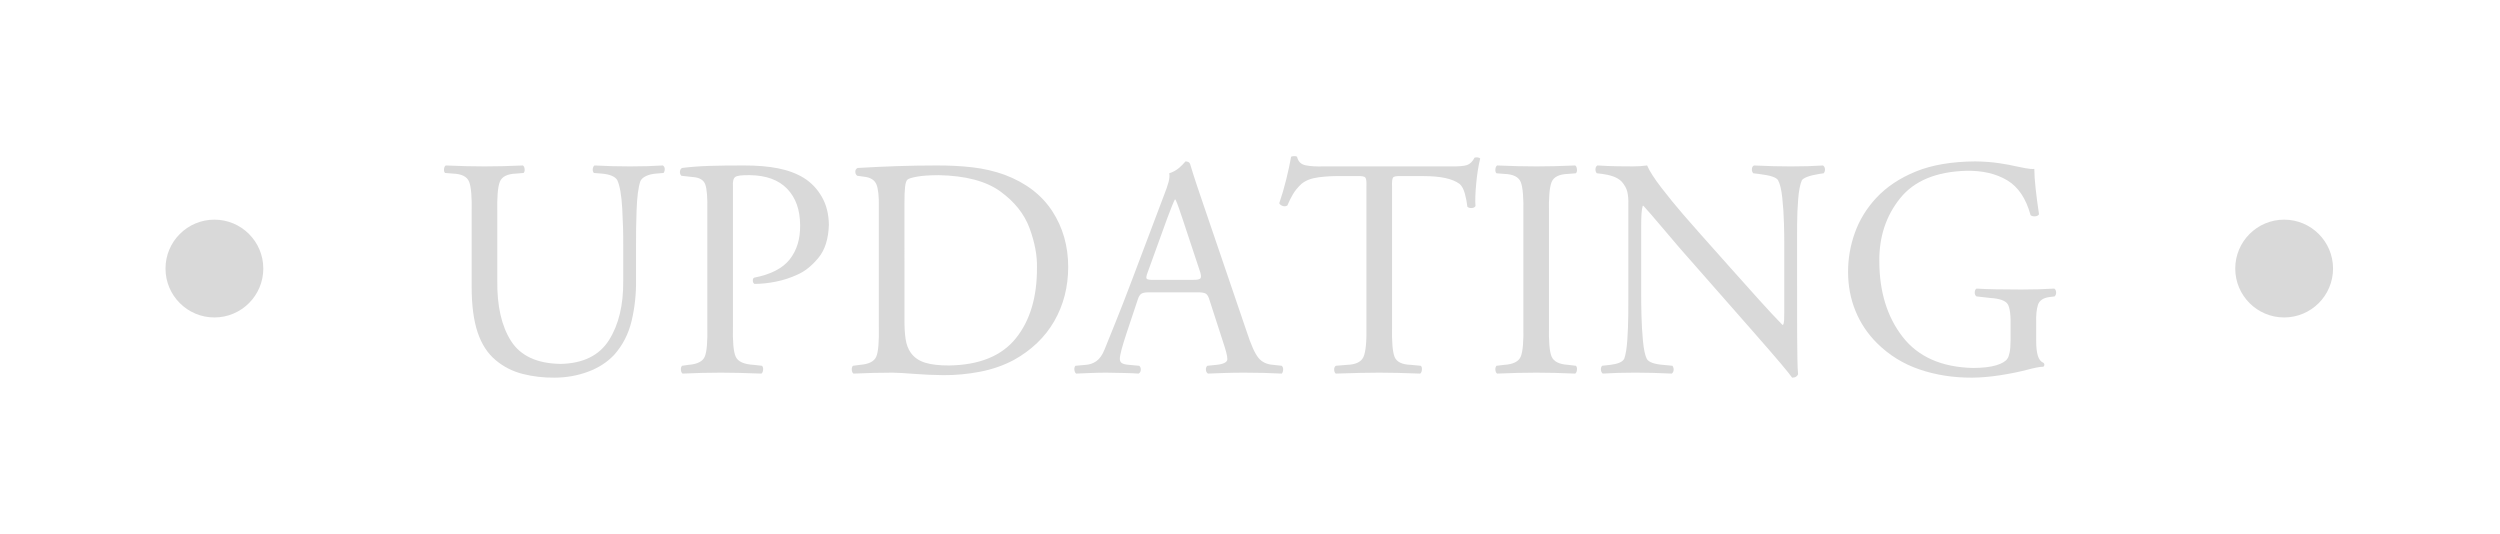 <?xml version="1.0" encoding="UTF-8" standalone="no"?>
<!-- Created with Inkscape (http://www.inkscape.org/) -->

<svg
   xmlns:dc="http://purl.org/dc/elements/1.1/"
   xmlns:cc="http://creativecommons.org/ns#"
   xmlns:rdf="http://www.w3.org/1999/02/22-rdf-syntax-ns#"
   xmlns:svg="http://www.w3.org/2000/svg"
   xmlns="http://www.w3.org/2000/svg"
   xmlns:sodipodi="http://sodipodi.sourceforge.net/DTD/sodipodi-0.dtd"
   xmlns:inkscape="http://www.inkscape.org/namespaces/inkscape"
   width="192"
   height="41"
   id="svg2"
   version="1.1"
   inkscape:version="0.48.4 r9939"
   sodipodi:docname="Loading_Text_rasterfont.svg">
  <defs
     id="defs4" />
  <sodipodi:namedview
     id="base"
     pagecolor="#000000"
     bordercolor="#666666"
     borderopacity="1.0"
     inkscape:pageopacity="1"
     inkscape:pageshadow="2"
     inkscape:zoom="7.890625"
     inkscape:cx="96"
     inkscape:cy="20.5"
     inkscape:document-units="px"
     inkscape:current-layer="textUpdating"
     showgrid="true"
     inkscape:window-width="1680"
     inkscape:window-height="998"
     inkscape:window-x="-8"
     inkscape:window-y="-8"
     inkscape:window-maximized="1"
     showborder="false"
     inkscape:snap-global="true"
     fit-margin-top="0"
     fit-margin-left="0"
     fit-margin-right="0"
     fit-margin-bottom="0">
    <inkscape:grid
       type="xygrid"
       id="grid3797"
       empspacing="5"
       visible="true"
       enabled="true"
       snapvisiblegridlinesonly="true"
       spacingx="10px"
       spacingy="10px"
       originy="0px"
       originx="0px" />
  </sodipodi:namedview>
  <g
     inkscape:groupmode="layer"
     id="circles"
     inkscape:label="Circles"
     transform="translate(314.848,-574.423)"
     style="display:inline">
    <path
       sodipodi:type="arc"
       style="fill:#d9d9d9;fill-opacity:1;fill-rule:evenodd;stroke:none"
       id="path2999"
       sodipodi:cx="-193.18074"
       sodipodi:cy="430.94165"
       sodipodi:rx="27.018284"
       sodipodi:ry="27.018284"
       d="m -166.162,430.942 c 0,14.922 -12.096,27.018 -27.018,27.018 -14.922,0 -27.018,-12.096 -27.018,-27.018 0,-14.922 12.096,-27.018 27.018,-27.018 14.922,0 27.018,12.096 27.018,27.018 z"
       transform="matrix(0.139,0,0,0.139,-271.53,535.147)" />
    <path
       sodipodi:type="arc"
       style="fill:#d9d9d9;fill-opacity:1;fill-rule:evenodd;stroke:none"
       id="path2999-0"
       sodipodi:cx="-193.18074"
       sodipodi:cy="430.94165"
       sodipodi:rx="27.018284"
       sodipodi:ry="27.018284"
       d="m -166.162,430.942 c 0,14.922 -12.096,27.018 -27.018,27.018 -14.922,0 -27.018,-12.096 -27.018,-27.018 0,-14.922 12.096,-27.018 27.018,-27.018 14.922,0 27.018,12.096 27.018,27.018 z"
       transform="matrix(0.139,0,0,0.139,-112.574,535.147)" />
  </g>
  <g
     inkscape:groupmode="layer"
     id="textLinking"
     inkscape:label="Linking Text"
     style="display:none"
     transform="translate(314.848,-574.423)">
    <g
       style="font-size:24px;font-style:normal;font-variant:normal;font-weight:normal;font-stretch:normal;text-align:start;line-height:125%;letter-spacing:0px;word-spacing:0px;writing-mode:lr-tb;text-anchor:start;fill:#d9d9d9;fill-opacity:1;stroke:none;display:inline;font-family:Adobe Garamond Pro;-inkscape-font-specification:Adobe Garamond Pro"
       id="LINKING">
      <path
         d="m -266.374,599.238 c 0.027,1.218 -0.039,2.015 -0.198,2.391 -0.159,0.376 -0.573,0.579 -1.242,0.609 l -0.72,0.072 c -0.07,0.084 -0.098,0.193 -0.084,0.327 0.014,0.135 0.058,0.226 0.132,0.273 0.655,-0.024 1.217,-0.042 1.686,-0.054 0.469,-0.012 0.947,-0.018 1.434,-0.018 l 2.208,0 c 1.254,0 2.406,0.006 3.456,0.018 1.05,0.012 1.89,0.03 2.52,0.054 0.118,-0.241 0.255,-0.607 0.411,-1.1 0.156,-0.493 0.292,-0.965 0.411,-1.415 0.118,-0.45 0.18,-0.732 0.187,-0.844 -0.016,-0.087 -0.098,-0.147 -0.246,-0.18 -0.148,-0.033 -0.266,-0.021 -0.354,0.036 -0.246,0.617 -0.51,1.129 -0.792,1.539 -0.282,0.409 -0.546,0.688 -0.792,0.837 -0.163,0.107 -0.444,0.186 -0.843,0.237 -0.4,0.051 -1.094,0.075 -2.085,0.075 -0.922,-0.006 -1.562,-0.066 -1.92,-0.177 -0.358,-0.112 -0.59,-0.236 -0.696,-0.375 -0.21,-0.213 -0.348,-0.513 -0.414,-0.9 -0.066,-0.387 -0.096,-0.951 -0.09,-1.692 l 0,-8.352 c -0.028,-1.221 0.04,-2.025 0.201,-2.412 0.161,-0.387 0.582,-0.591 1.263,-0.612 l 0.576,-0.048 c 0.07,-0.062 0.098,-0.165 0.084,-0.309 -0.014,-0.143 -0.058,-0.24 -0.132,-0.291 -0.589,0.024 -1.114,0.042 -1.575,0.054 -0.461,0.012 -0.919,0.018 -1.377,0.018 -0.466,10e-6 -0.938,-0.006 -1.416,-0.018 -0.478,-0.012 -1.046,-0.03 -1.704,-0.054 -0.074,0.051 -0.118,0.148 -0.132,0.291 -0.014,0.144 0.014,0.247 0.084,0.309 l 0.6,0.048 c 0.726,0.021 1.175,0.225 1.347,0.612 0.171,0.387 0.242,1.191 0.213,2.412 z"
         id="path3841"
         inkscape:connector-curvature="0" />
      <path
         d="m -253.109,599.19 c 0.028,1.229 -0.04,2.034 -0.201,2.415 -0.162,0.381 -0.582,0.592 -1.263,0.633 l -0.6,0.072 c -0.07,0.084 -0.098,0.193 -0.084,0.327 0.014,0.135 0.058,0.226 0.132,0.273 0.588,-0.024 1.116,-0.042 1.584,-0.054 0.468,-0.012 0.948,-0.018 1.44,-0.018 0.469,0 0.935,0.006 1.398,0.018 0.463,0.012 0.989,0.03 1.578,0.054 0.074,-0.051 0.118,-0.147 0.132,-0.291 0.014,-0.143 -0.014,-0.246 -0.084,-0.309 l -0.6,-0.072 c -0.68,-0.042 -1.101,-0.253 -1.263,-0.633 -0.162,-0.38 -0.229,-1.185 -0.201,-2.415 l 0,-8.544 c -0.028,-1.233 0.04,-2.048 0.201,-2.445 0.161,-0.396 0.582,-0.605 1.263,-0.627 l 0.6,-0.048 c 0.07,-0.062 0.098,-0.165 0.084,-0.309 -0.014,-0.143 -0.058,-0.24 -0.132,-0.291 -0.589,0.024 -1.115,0.042 -1.578,0.054 -0.463,0.012 -0.929,0.018 -1.398,0.018 -0.492,10e-6 -0.972,-0.006 -1.44,-0.018 -0.468,-0.012 -0.996,-0.03 -1.584,-0.054 -0.074,0.051 -0.118,0.148 -0.132,0.291 -0.014,0.144 0.014,0.247 0.084,0.309 l 0.6,0.048 c 0.68,0.021 1.101,0.231 1.263,0.627 0.162,0.397 0.228,1.211 0.201,2.445 z"
         id="path3843"
         inkscape:connector-curvature="0" />
      <path
         d="m -232.087,593.022 c -0.003,-0.393 -0.002,-0.919 0.003,-1.58 0.005,-0.661 0.032,-1.309 0.083,-1.943 0.05,-0.634 0.142,-1.108 0.275,-1.42 0.05,-0.098 0.19,-0.19 0.42,-0.279 0.23,-0.088 0.538,-0.163 0.924,-0.225 l 0.336,-0.048 c 0.073,-0.081 0.107,-0.183 0.102,-0.309 -0.005,-0.125 -0.055,-0.222 -0.15,-0.291 -0.395,0.024 -0.78,0.042 -1.155,0.054 -0.375,0.012 -0.814,0.018 -1.317,0.018 -0.448,10e-6 -0.896,-0.006 -1.344,-0.018 -0.448,-0.012 -0.944,-0.03 -1.488,-0.054 -0.097,0.048 -0.15,0.139 -0.159,0.273 -0.01,0.135 0.028,0.244 0.111,0.327 l 0.408,0.048 c 0.473,0.059 0.823,0.127 1.05,0.204 0.227,0.077 0.373,0.169 0.438,0.276 0.149,0.267 0.259,0.72 0.327,1.357 0.069,0.638 0.112,1.298 0.13,1.981 0.018,0.683 0.026,1.226 0.023,1.629 l 0,5.136 c 0.002,0.255 -0.002,0.471 -0.012,0.648 -0.01,0.177 -0.038,0.297 -0.084,0.36 l -0.048,0 c -0.555,-0.569 -1.149,-1.206 -1.782,-1.911 -0.633,-0.704 -1.359,-1.515 -2.178,-2.433 l -2.328,-2.616 c -0.291,-0.322 -0.728,-0.819 -1.309,-1.492 -0.582,-0.672 -1.146,-1.363 -1.693,-2.073 -0.547,-0.71 -0.914,-1.281 -1.101,-1.716 -0.159,0.024 -0.334,0.042 -0.525,0.054 -0.192,0.012 -0.385,0.018 -0.579,0.018 -0.239,0.002 -0.619,-10e-4 -1.14,-0.009 -0.521,-0.007 -1.045,-0.029 -1.572,-0.063 -0.095,0.058 -0.145,0.152 -0.15,0.282 -0.005,0.13 0.029,0.236 0.102,0.318 l 0.408,0.048 c 0.293,0.035 0.571,0.098 0.834,0.189 0.263,0.091 0.481,0.221 0.654,0.387 0.242,0.272 0.393,0.544 0.453,0.819 0.059,0.275 0.085,0.578 0.075,0.909 l 0,6.936 c 0.002,0.408 3e-4,0.942 -0.006,1.602 -0.007,0.66 -0.032,1.304 -0.076,1.932 -0.044,0.628 -0.121,1.098 -0.23,1.41 -0.062,0.131 -0.184,0.235 -0.366,0.312 -0.182,0.077 -0.412,0.133 -0.69,0.168 l -0.648,0.072 c -0.071,0.081 -0.102,0.183 -0.093,0.309 0.01,0.126 0.057,0.223 0.141,0.291 0.408,-0.024 0.803,-0.042 1.185,-0.054 0.381,-0.012 0.818,-0.018 1.311,-0.018 0.438,0 0.882,0.006 1.332,0.018 0.45,0.012 0.942,0.03 1.476,0.054 0.085,-0.066 0.131,-0.157 0.141,-0.273 0.009,-0.117 -0.021,-0.226 -0.093,-0.327 l -0.744,-0.072 c -0.304,-0.024 -0.566,-0.072 -0.783,-0.147 -0.217,-0.074 -0.364,-0.177 -0.441,-0.309 -0.134,-0.267 -0.232,-0.72 -0.293,-1.357 -0.062,-0.638 -0.101,-1.298 -0.117,-1.981 -0.016,-0.683 -0.024,-1.226 -0.021,-1.629 l 0,-5.232 c -0.001,-0.362 0.007,-0.676 0.024,-0.942 0.017,-0.266 0.049,-0.472 0.096,-0.618 l 0.048,0 c 0.296,0.32 0.742,0.833 1.338,1.539 0.596,0.707 1.078,1.274 1.446,1.701 l 5.568,6.336 c 1.023,1.165 1.76,2.015 2.211,2.55 0.45,0.535 0.737,0.893 0.861,1.074 0.131,-0.002 0.234,-0.028 0.309,-0.078 0.074,-0.05 0.123,-0.112 0.147,-0.186 -0.024,-0.235 -0.041,-0.637 -0.051,-1.206 -0.01,-0.569 -0.017,-1.144 -0.019,-1.724 -0.002,-0.58 -0.003,-1.003 -0.003,-1.27 z"
         id="path3845"
         inkscape:connector-curvature="0" />
      <path
         d="m -226.202,599.238 c 0.025,1.215 -0.036,2.006 -0.183,2.373 -0.146,0.366 -0.525,0.576 -1.137,0.627 l -0.48,0.072 c -0.07,0.094 -0.098,0.206 -0.084,0.336 0.014,0.13 0.058,0.218 0.132,0.264 0.485,-0.024 0.949,-0.042 1.392,-0.054 0.443,-0.012 0.907,-0.018 1.392,-0.018 0.458,0 0.916,0.006 1.374,0.018 0.458,0.012 0.976,0.03 1.554,0.054 0.074,-0.051 0.118,-0.147 0.132,-0.291 0.014,-0.143 -0.014,-0.246 -0.084,-0.309 l -0.648,-0.072 c -0.646,-0.03 -1.046,-0.234 -1.2,-0.609 -0.154,-0.375 -0.218,-1.172 -0.192,-2.391 l 0,-3.096 c -0.005,-0.415 0.018,-0.712 0.069,-0.891 0.051,-0.178 0.164,-0.265 0.339,-0.261 0.263,-0.012 0.552,0.132 0.867,0.432 0.314,0.3 0.801,0.828 1.461,1.584 l 1.92,2.16 c 0.453,0.509 0.842,0.942 1.167,1.299 0.324,0.356 0.599,0.675 0.825,0.957 0.087,0.108 0.164,0.209 0.231,0.303 0.067,0.093 0.101,0.176 0.105,0.249 -0.003,0.059 -0.057,0.108 -0.162,0.147 -0.105,0.038 -0.243,0.07 -0.414,0.093 l -0.552,0.096 c -0.07,0.085 -0.092,0.197 -0.069,0.336 0.024,0.139 0.079,0.227 0.165,0.264 0.543,-0.024 1.046,-0.042 1.509,-0.054 0.462,-0.012 0.935,-0.018 1.419,-0.018 0.566,0 1.077,0.006 1.533,0.018 0.455,0.012 0.84,0.03 1.155,0.054 0.086,-0.049 0.136,-0.143 0.15,-0.282 0.014,-0.139 -0.02,-0.245 -0.102,-0.318 l -0.648,-0.072 c -0.401,-0.047 -0.751,-0.151 -1.05,-0.312 -0.299,-0.161 -0.589,-0.385 -0.87,-0.672 -0.926,-0.978 -1.875,-2.021 -2.847,-3.129 -0.971,-1.107 -2.022,-2.312 -3.153,-3.615 -0.155,-0.188 -0.271,-0.339 -0.345,-0.453 -0.074,-0.113 -0.112,-0.21 -0.111,-0.291 0.002,-0.094 0.052,-0.2 0.15,-0.318 0.098,-0.118 0.232,-0.26 0.402,-0.426 l 2.16,-2.04 c 0.686,-0.648 1.33,-1.223 1.932,-1.725 0.602,-0.501 1.078,-0.854 1.428,-1.059 0.348,-0.193 0.726,-0.347 1.134,-0.462 0.408,-0.115 0.774,-0.185 1.098,-0.21 0.071,-0.081 0.102,-0.183 0.093,-0.309 -0.01,-0.125 -0.057,-0.222 -0.141,-0.291 -0.361,0.024 -0.742,0.042 -1.143,0.054 -0.401,0.012 -0.811,0.018 -1.233,0.018 -0.425,10e-6 -0.865,-0.006 -1.32,-0.018 -0.455,-0.012 -0.895,-0.03 -1.32,-0.054 -0.097,0.067 -0.15,0.161 -0.159,0.282 -0.01,0.121 0.028,0.227 0.111,0.318 l 0.648,0.144 c 0.153,0.035 0.26,0.072 0.321,0.111 0.06,0.038 0.089,0.082 0.087,0.129 0.004,0.092 -0.052,0.22 -0.168,0.384 -0.155,0.203 -0.44,0.523 -0.855,0.96 -0.416,0.437 -0.754,0.781 -1.017,1.032 l -2.592,2.568 c -0.145,0.135 -0.341,0.321 -0.585,0.558 -0.244,0.237 -0.458,0.435 -0.639,0.594 -0.088,0.064 -0.194,0.123 -0.318,0.177 -0.124,0.054 -0.242,0.084 -0.354,0.087 -0.129,-0.009 -0.213,-0.104 -0.255,-0.285 -0.042,-0.18 -0.06,-0.389 -0.057,-0.627 l 0,-2.76 c -0.027,-1.219 0.039,-2.02 0.198,-2.403 0.159,-0.382 0.573,-0.589 1.242,-0.621 l 0.456,-0.048 c 0.07,-0.062 0.098,-0.165 0.084,-0.309 -0.014,-0.143 -0.058,-0.24 -0.132,-0.291 -0.509,0.024 -0.985,0.042 -1.428,0.054 -0.443,0.012 -0.895,0.018 -1.356,0.018 -0.525,10e-6 -1.017,-0.006 -1.476,-0.018 -0.459,-0.012 -0.975,-0.03 -1.548,-0.054 -0.074,0.051 -0.118,0.148 -0.132,0.291 -0.014,0.144 0.014,0.247 0.084,0.309 l 0.6,0.048 c 0.669,0.021 1.083,0.225 1.242,0.612 0.159,0.387 0.225,1.191 0.198,2.412 z"
         id="path3847"
         inkscape:connector-curvature="0" />
      <path
         d="m -209.984,599.19 c 0.028,1.229 -0.04,2.034 -0.201,2.415 -0.162,0.381 -0.582,0.592 -1.263,0.633 l -0.6,0.072 c -0.07,0.084 -0.098,0.193 -0.084,0.327 0.014,0.135 0.058,0.226 0.132,0.273 0.588,-0.024 1.116,-0.042 1.584,-0.054 0.468,-0.012 0.948,-0.018 1.44,-0.018 0.469,0 0.935,0.006 1.398,0.018 0.463,0.012 0.989,0.03 1.578,0.054 0.074,-0.051 0.118,-0.147 0.132,-0.291 0.014,-0.143 -0.014,-0.246 -0.084,-0.309 l -0.6,-0.072 c -0.68,-0.042 -1.101,-0.253 -1.263,-0.633 -0.162,-0.38 -0.229,-1.185 -0.201,-2.415 l 0,-8.544 c -0.028,-1.233 0.04,-2.048 0.201,-2.445 0.161,-0.396 0.582,-0.605 1.263,-0.627 l 0.6,-0.048 c 0.07,-0.062 0.098,-0.165 0.084,-0.309 -0.014,-0.143 -0.058,-0.24 -0.132,-0.291 -0.589,0.024 -1.115,0.042 -1.578,0.054 -0.463,0.012 -0.929,0.018 -1.398,0.018 -0.492,10e-6 -0.972,-0.006 -1.44,-0.018 -0.468,-0.012 -0.996,-0.03 -1.584,-0.054 -0.074,0.051 -0.118,0.148 -0.132,0.291 -0.014,0.144 0.014,0.247 0.084,0.309 l 0.6,0.048 c 0.68,0.021 1.101,0.231 1.263,0.627 0.162,0.397 0.228,1.211 0.201,2.445 z"
         id="path3849"
         inkscape:connector-curvature="0" />
      <path
         d="m -188.962,593.022 c -0.003,-0.393 -0.002,-0.919 0.003,-1.58 0.005,-0.661 0.032,-1.309 0.083,-1.943 0.05,-0.634 0.142,-1.108 0.275,-1.42 0.05,-0.098 0.19,-0.19 0.42,-0.279 0.23,-0.088 0.538,-0.163 0.924,-0.225 l 0.336,-0.048 c 0.073,-0.081 0.107,-0.183 0.102,-0.309 -0.005,-0.125 -0.055,-0.222 -0.15,-0.291 -0.395,0.024 -0.78,0.042 -1.155,0.054 -0.375,0.012 -0.814,0.018 -1.317,0.018 -0.448,10e-6 -0.896,-0.006 -1.344,-0.018 -0.448,-0.012 -0.944,-0.03 -1.488,-0.054 -0.097,0.048 -0.15,0.139 -0.159,0.273 -0.01,0.135 0.028,0.244 0.111,0.327 l 0.408,0.048 c 0.473,0.059 0.823,0.127 1.05,0.204 0.227,0.077 0.373,0.169 0.438,0.276 0.149,0.267 0.259,0.72 0.327,1.357 0.069,0.638 0.112,1.298 0.13,1.981 0.018,0.683 0.026,1.226 0.023,1.629 l 0,5.136 c 0.002,0.255 -0.002,0.471 -0.012,0.648 -0.01,0.177 -0.038,0.297 -0.084,0.36 l -0.048,0 c -0.555,-0.569 -1.149,-1.206 -1.782,-1.911 -0.633,-0.704 -1.359,-1.515 -2.178,-2.433 l -2.328,-2.616 c -0.291,-0.322 -0.728,-0.819 -1.309,-1.492 -0.582,-0.672 -1.146,-1.363 -1.693,-2.073 -0.547,-0.71 -0.914,-1.281 -1.101,-1.716 -0.159,0.024 -0.334,0.042 -0.525,0.054 -0.192,0.012 -0.385,0.018 -0.579,0.018 -0.239,0.002 -0.619,-10e-4 -1.14,-0.009 -0.521,-0.007 -1.045,-0.029 -1.572,-0.063 -0.095,0.058 -0.145,0.152 -0.15,0.282 -0.005,0.13 0.029,0.236 0.102,0.318 l 0.408,0.048 c 0.293,0.035 0.571,0.098 0.834,0.189 0.263,0.091 0.481,0.221 0.654,0.387 0.242,0.272 0.393,0.544 0.453,0.819 0.059,0.275 0.085,0.578 0.075,0.909 l 0,6.936 c 0.002,0.408 3e-4,0.942 -0.006,1.602 -0.007,0.66 -0.032,1.304 -0.076,1.932 -0.044,0.628 -0.121,1.098 -0.23,1.41 -0.062,0.131 -0.184,0.235 -0.366,0.312 -0.182,0.077 -0.412,0.133 -0.69,0.168 l -0.648,0.072 c -0.071,0.081 -0.102,0.183 -0.093,0.309 0.01,0.126 0.057,0.223 0.141,0.291 0.408,-0.024 0.803,-0.042 1.185,-0.054 0.381,-0.012 0.818,-0.018 1.311,-0.018 0.438,0 0.882,0.006 1.332,0.018 0.45,0.012 0.942,0.03 1.476,0.054 0.085,-0.066 0.131,-0.157 0.141,-0.273 0.009,-0.117 -0.021,-0.226 -0.093,-0.327 l -0.744,-0.072 c -0.304,-0.024 -0.566,-0.072 -0.783,-0.147 -0.217,-0.074 -0.364,-0.177 -0.441,-0.309 -0.134,-0.267 -0.232,-0.72 -0.293,-1.357 -0.062,-0.638 -0.101,-1.298 -0.117,-1.981 -0.016,-0.683 -0.024,-1.226 -0.021,-1.629 l 0,-5.232 c -0.001,-0.362 0.007,-0.676 0.024,-0.942 0.017,-0.266 0.049,-0.472 0.096,-0.618 l 0.048,0 c 0.296,0.32 0.742,0.833 1.338,1.539 0.596,0.707 1.078,1.274 1.446,1.701 l 5.568,6.336 c 1.023,1.165 1.76,2.015 2.211,2.55 0.45,0.535 0.737,0.893 0.861,1.074 0.131,-0.002 0.234,-0.028 0.309,-0.078 0.074,-0.05 0.123,-0.112 0.147,-0.186 -0.024,-0.235 -0.041,-0.637 -0.051,-1.206 -0.01,-0.569 -0.017,-1.144 -0.019,-1.724 -0.002,-0.58 -0.003,-1.003 -0.003,-1.27 z"
         id="path3851"
         inkscape:connector-curvature="0" />
      <path
         d="m -170.597,599.046 c -0.02,-0.612 0.026,-1.086 0.138,-1.422 0.112,-0.336 0.41,-0.534 0.894,-0.594 l 0.384,-0.048 c 0.083,-0.082 0.121,-0.188 0.114,-0.318 -0.007,-0.13 -0.053,-0.224 -0.138,-0.282 -0.394,0.024 -0.8,0.042 -1.218,0.054 -0.418,0.012 -0.86,0.018 -1.326,0.018 -0.719,1e-5 -1.381,-0.006 -1.986,-0.018 -0.605,-0.012 -1.087,-0.03 -1.446,-0.054 -0.086,0.051 -0.131,0.148 -0.135,0.291 -0.005,0.144 0.041,0.247 0.135,0.309 l 1.056,0.12 c 0.716,0.044 1.162,0.202 1.338,0.471 0.176,0.27 0.25,0.888 0.222,1.857 l 0,0.96 c -0.003,0.383 -0.028,0.685 -0.075,0.909 -0.048,0.224 -0.103,0.376 -0.165,0.459 -0.133,0.208 -0.42,0.38 -0.861,0.513 -0.442,0.134 -1.034,0.203 -1.779,0.207 -2.41,-0.055 -4.213,-0.851 -5.409,-2.388 -1.195,-1.537 -1.792,-3.485 -1.791,-5.844 -0.012,-1.863 0.522,-3.465 1.602,-4.806 1.08,-1.341 2.778,-2.043 5.094,-2.106 1.234,-0.02 2.276,0.224 3.126,0.732 0.85,0.508 1.448,1.4 1.794,2.676 0.086,0.072 0.202,0.102 0.351,0.09 0.148,-0.012 0.247,-0.066 0.297,-0.162 -0.11,-0.725 -0.197,-1.386 -0.261,-1.983 -0.065,-0.596 -0.098,-1.095 -0.099,-1.497 -0.16,0.018 -0.387,10e-6 -0.681,-0.054 -0.295,-0.054 -0.564,-0.108 -0.807,-0.162 -0.22,-0.057 -0.608,-0.129 -1.164,-0.216 -0.556,-0.087 -1.184,-0.135 -1.884,-0.144 -1.802,0.012 -3.322,0.27 -4.56,0.774 -1.238,0.504 -2.254,1.182 -3.048,2.034 -0.741,0.802 -1.287,1.693 -1.638,2.673 -0.351,0.979 -0.525,1.984 -0.522,3.015 0.002,1.061 0.19,2.053 0.564,2.976 0.374,0.923 0.922,1.747 1.644,2.472 0.935,0.93 2.029,1.608 3.282,2.034 1.253,0.426 2.599,0.636 4.038,0.63 0.666,-0.005 1.385,-0.067 2.157,-0.186 0.771,-0.119 1.484,-0.265 2.139,-0.438 0.23,-0.061 0.447,-0.113 0.651,-0.153 0.203,-0.041 0.378,-0.061 0.525,-0.063 0.048,-0.039 0.072,-0.087 0.075,-0.144 0.002,-0.057 -0.015,-0.105 -0.051,-0.144 -0.213,-0.085 -0.363,-0.27 -0.45,-0.555 -0.087,-0.285 -0.129,-0.668 -0.126,-1.149 z"
         id="path3853"
         inkscape:connector-curvature="0" />
    </g>
  </g>
  <g
     inkscape:groupmode="layer"
     id="textUpdating"
     inkscape:label="Updating Text"
     style="display:inline"
     transform="translate(314.848,-574.423)">
    <g
       style="font-size:24px;font-style:normal;font-variant:normal;font-weight:normal;font-stretch:normal;text-align:start;line-height:125%;letter-spacing:0px;word-spacing:0px;writing-mode:lr-tb;text-anchor:start;fill:#d9d9d9;fill-opacity:1;stroke:none;font-family:Adobe Garamond Pro;-inkscape-font-specification:Adobe Garamond Pro"
       id="UPDATING">
      <path
         d="m -266.984,595.987 c 0.018,1.862 -0.348,3.382 -1.095,4.56 -0.748,1.178 -1.982,1.786 -3.705,1.824 -1.809,-0.025 -3.08,-0.61 -3.813,-1.755 -0.733,-1.144 -1.085,-2.695 -1.059,-4.653 l 0,-5.184 c -0.027,-1.21 0.039,-2.011 0.198,-2.403 0.159,-0.391 0.573,-0.598 1.242,-0.621 l 0.576,-0.048 c 0.07,-0.061 0.098,-0.16 0.084,-0.297 -0.014,-0.136 -0.058,-0.229 -0.132,-0.279 -0.576,0.024 -1.092,0.042 -1.548,0.054 -0.456,0.012 -0.924,0.018 -1.404,0.018 -0.469,2e-5 -0.935,-0.006 -1.398,-0.018 -0.463,-0.012 -0.989,-0.03 -1.578,-0.054 -0.074,0.05 -0.118,0.143 -0.132,0.279 -0.014,0.137 0.014,0.236 0.084,0.297 l 0.6,0.048 c 0.669,0.022 1.083,0.23 1.242,0.621 0.159,0.392 0.225,1.192 0.198,2.403 l 0,5.664 c -0.002,1.419 0.151,2.588 0.459,3.507 0.307,0.918 0.778,1.637 1.413,2.157 0.598,0.496 1.286,0.842 2.064,1.038 0.778,0.196 1.586,0.29 2.424,0.282 0.903,-0.002 1.76,-0.153 2.571,-0.453 0.81,-0.299 1.481,-0.732 2.013,-1.299 0.658,-0.738 1.106,-1.613 1.344,-2.625 0.238,-1.011 0.35,-2.048 0.336,-3.111 l 0,-2.712 c -0.007,-0.742 0.007,-1.627 0.042,-2.655 0.035,-1.027 0.133,-1.774 0.294,-2.241 0.075,-0.157 0.218,-0.286 0.429,-0.387 0.21,-0.1 0.467,-0.163 0.771,-0.189 l 0.576,-0.048 c 0.062,-0.08 0.093,-0.178 0.093,-0.297 -5.2e-4,-0.118 -0.048,-0.211 -0.141,-0.279 -0.42,0.024 -0.822,0.042 -1.206,0.054 -0.384,0.012 -0.822,0.018 -1.314,0.018 -0.467,2e-5 -0.925,-0.006 -1.377,-0.018 -0.452,-0.012 -0.904,-0.03 -1.359,-0.054 -0.074,0.056 -0.118,0.143 -0.132,0.261 -0.014,0.119 0.014,0.224 0.084,0.315 l 0.6,0.048 c 0.302,0.024 0.556,0.078 0.762,0.162 0.206,0.084 0.352,0.198 0.438,0.342 0.197,0.429 0.324,1.161 0.381,2.196 0.057,1.035 0.082,1.959 0.075,2.772 z"
         id="path3824"
         inkscape:connector-curvature="0" />
      <path
         d="m -258.558,588.739 c -0.025,-0.372 0.032,-0.612 0.171,-0.72 0.139,-0.108 0.514,-0.156 1.125,-0.144 1.253,0.015 2.209,0.364 2.868,1.047 0.659,0.683 0.991,1.614 0.996,2.793 0.015,1.052 -0.249,1.924 -0.792,2.619 -0.543,0.694 -1.455,1.165 -2.736,1.413 -0.072,0.036 -0.108,0.114 -0.105,0.231 0.002,0.118 0.045,0.201 0.129,0.249 0.502,0.002 1.045,-0.056 1.629,-0.171 0.583,-0.115 1.144,-0.298 1.683,-0.549 0.551,-0.241 1.08,-0.664 1.587,-1.269 0.506,-0.604 0.777,-1.453 0.813,-2.547 -0.011,-0.831 -0.193,-1.551 -0.546,-2.16 -0.353,-0.609 -0.811,-1.089 -1.374,-1.44 -0.561,-0.344 -1.221,-0.591 -1.98,-0.741 -0.759,-0.149 -1.635,-0.222 -2.628,-0.219 -0.99,-0.002 -1.872,0.009 -2.646,0.033 -0.774,0.025 -1.476,0.077 -2.106,0.159 -0.097,0.058 -0.149,0.152 -0.159,0.282 -0.01,0.13 0.028,0.236 0.111,0.318 l 0.864,0.096 c 0.519,0.032 0.842,0.22 0.969,0.564 0.126,0.344 0.179,1.012 0.159,2.004 l 0,8.856 c 0.027,1.215 -0.039,2.006 -0.198,2.373 -0.159,0.366 -0.573,0.575 -1.242,0.627 l -0.504,0.072 c -0.07,0.084 -0.098,0.193 -0.084,0.327 0.014,0.134 0.058,0.225 0.132,0.273 0.521,-0.024 1.015,-0.042 1.482,-0.054 0.467,-0.012 0.949,-0.018 1.446,-0.018 0.464,0 0.933,0.006 1.407,0.018 0.473,0.012 1.044,0.03 1.713,0.054 0.074,-0.049 0.118,-0.143 0.132,-0.282 0.014,-0.139 -0.014,-0.245 -0.084,-0.318 l -0.648,-0.072 c -0.738,-0.041 -1.194,-0.247 -1.368,-0.618 -0.174,-0.371 -0.246,-1.165 -0.216,-2.382 z"
         id="path3826"
         inkscape:connector-curvature="0" />
      <path
         d="m -247.354,599.443 c 0.027,1.215 -0.039,2.006 -0.198,2.373 -0.159,0.366 -0.573,0.575 -1.242,0.627 l -0.552,0.072 c -0.07,0.084 -0.098,0.193 -0.084,0.327 0.014,0.134 0.058,0.225 0.132,0.273 0.555,-0.024 1.07,-0.042 1.545,-0.054 0.474,-0.012 0.959,-0.018 1.455,-0.018 0.434,0.008 0.999,0.04 1.695,0.096 0.695,0.056 1.434,0.088 2.217,0.096 0.935,0.005 1.867,-0.083 2.796,-0.261 0.929,-0.178 1.789,-0.475 2.58,-0.891 1.372,-0.758 2.414,-1.755 3.126,-2.991 0.712,-1.235 1.07,-2.622 1.074,-4.161 -5.2e-4,-1.607 -0.408,-3.036 -1.221,-4.287 -0.814,-1.25 -2.03,-2.181 -3.651,-2.793 -0.776,-0.282 -1.599,-0.474 -2.469,-0.576 -0.87,-0.102 -1.806,-0.15 -2.811,-0.144 -1.016,5.1e-4 -2.02,0.018 -3.012,0.051 -0.992,0.034 -1.996,0.081 -3.012,0.141 -0.118,0.059 -0.176,0.157 -0.174,0.291 0.002,0.135 0.052,0.238 0.15,0.309 l 0.528,0.072 c 0.488,0.055 0.802,0.251 0.942,0.588 0.14,0.337 0.202,0.917 0.186,1.74 z m 1.968,-9.408 c -0.002,-0.539 0.014,-0.96 0.048,-1.263 0.034,-0.302 0.098,-0.489 0.192,-0.561 0.095,-0.077 0.337,-0.151 0.729,-0.222 0.391,-0.071 0.94,-0.109 1.647,-0.114 2.073,0.039 3.658,0.457 4.755,1.255 1.097,0.798 1.844,1.743 2.243,2.834 0.398,1.091 0.586,2.096 0.563,3.015 0.01,2.266 -0.532,4.076 -1.626,5.43 -1.094,1.354 -2.8,2.048 -5.118,2.082 -0.751,0.005 -1.366,-0.066 -1.845,-0.213 -0.478,-0.147 -0.847,-0.404 -1.107,-0.771 -0.199,-0.281 -0.33,-0.63 -0.393,-1.047 -0.064,-0.416 -0.092,-0.939 -0.087,-1.569 z"
         id="path3828"
         inkscape:connector-curvature="0" />
      <path
         d="m -220.899,600.739 c 0.097,0.288 0.173,0.539 0.228,0.753 0.055,0.213 0.083,0.387 0.084,0.519 -0.004,0.12 -0.081,0.216 -0.231,0.288 -0.151,0.072 -0.353,0.12 -0.609,0.144 l -0.696,0.072 c -0.084,0.071 -0.121,0.174 -0.111,0.309 0.009,0.134 0.062,0.231 0.159,0.291 0.347,-0.013 0.75,-0.029 1.209,-0.045 0.458,-0.017 0.975,-0.025 1.551,-0.027 0.532,0 1.028,0.006 1.488,0.018 0.46,0.012 0.932,0.03 1.416,0.054 0.063,-0.059 0.099,-0.157 0.108,-0.291 0.009,-0.135 -0.027,-0.237 -0.108,-0.309 l -0.648,-0.072 c -0.493,-0.029 -0.875,-0.21 -1.146,-0.543 -0.271,-0.333 -0.569,-0.999 -0.894,-2.001 l -3.288,-9.648 c -0.182,-0.53 -0.364,-1.066 -0.546,-1.608 -0.182,-0.542 -0.352,-1.078 -0.51,-1.608 -0.027,-0.083 -0.075,-0.139 -0.144,-0.171 -0.069,-0.032 -0.141,-0.046 -0.216,-0.045 -0.132,0.164 -0.3,0.334 -0.507,0.51 -0.207,0.176 -0.454,0.31 -0.741,0.402 0.035,0.185 0.018,0.409 -0.051,0.672 -0.07,0.263 -0.189,0.607 -0.357,1.032 l -2.448,6.48 c -0.502,1.33 -0.926,2.42 -1.272,3.27 -0.346,0.85 -0.626,1.544 -0.84,2.082 -0.171,0.424 -0.381,0.722 -0.63,0.894 -0.249,0.172 -0.519,0.266 -0.81,0.282 l -0.792,0.072 c -0.07,0.071 -0.098,0.174 -0.084,0.309 0.014,0.134 0.058,0.231 0.132,0.291 0.33,-0.013 0.696,-0.029 1.098,-0.045 0.402,-0.017 0.804,-0.025 1.206,-0.027 0.558,0.011 1.037,0.019 1.437,0.027 0.399,0.008 0.752,0.022 1.059,0.045 0.107,-0.059 0.163,-0.157 0.168,-0.291 0.005,-0.135 -0.035,-0.237 -0.12,-0.309 l -0.792,-0.072 c -0.281,-0.023 -0.469,-0.073 -0.564,-0.15 -0.095,-0.077 -0.139,-0.187 -0.132,-0.33 -5.1e-4,-0.131 0.043,-0.361 0.129,-0.69 0.086,-0.329 0.22,-0.763 0.399,-1.302 l 0.84,-2.52 c 0.074,-0.244 0.172,-0.403 0.294,-0.477 0.122,-0.073 0.328,-0.106 0.618,-0.099 l 3.624,0 c 0.345,-0.008 0.578,0.026 0.699,0.102 0.12,0.076 0.215,0.242 0.285,0.498 z m -4.296,-9.576 c 0.135,-0.366 0.255,-0.677 0.36,-0.933 0.105,-0.255 0.177,-0.416 0.216,-0.483 l 0.048,0 c 0.074,0.153 0.16,0.369 0.258,0.648 0.098,0.279 0.196,0.567 0.294,0.864 l 1.296,3.912 c 0.116,0.315 0.142,0.52 0.078,0.615 -0.064,0.096 -0.266,0.139 -0.606,0.129 l -2.952,0 c -0.327,0.011 -0.519,-0.017 -0.576,-0.081 -0.057,-0.065 -0.033,-0.229 0.072,-0.495 z"
         id="path3830"
         inkscape:connector-curvature="0" />
      <path
         d="m -207.938,588.763 c -0.016,-0.38 0.01,-0.615 0.078,-0.705 0.068,-0.089 0.274,-0.126 0.618,-0.111 l 1.704,0 c 0.659,-4.9e-4 1.219,0.049 1.68,0.147 0.461,0.099 0.829,0.25 1.104,0.453 0.178,0.151 0.314,0.401 0.408,0.75 0.094,0.349 0.158,0.683 0.192,1.002 0.072,0.073 0.179,0.107 0.321,0.102 0.141,-0.005 0.242,-0.055 0.303,-0.15 -0.033,-0.405 -0.015,-0.98 0.054,-1.725 0.069,-0.744 0.171,-1.385 0.306,-1.923 -0.032,-0.048 -0.095,-0.078 -0.189,-0.09 -0.095,-0.012 -0.176,-0.006 -0.243,0.018 -0.155,0.301 -0.35,0.491 -0.585,0.57 -0.236,0.079 -0.665,0.113 -1.287,0.102 l -9.72,0 c -0.559,0.017 -1.019,-0.011 -1.38,-0.084 -0.361,-0.073 -0.581,-0.293 -0.66,-0.66 -0.046,-0.035 -0.122,-0.05 -0.228,-0.045 -0.106,0.005 -0.182,0.019 -0.228,0.045 -0.087,0.502 -0.212,1.083 -0.375,1.743 -0.163,0.66 -0.342,1.271 -0.537,1.833 0.056,0.1 0.148,0.17 0.276,0.21 0.128,0.04 0.244,0.026 0.348,-0.042 0.124,-0.298 0.265,-0.583 0.423,-0.855 0.158,-0.271 0.377,-0.538 0.657,-0.801 0.321,-0.266 0.759,-0.435 1.314,-0.507 0.555,-0.071 1.101,-0.102 1.638,-0.093 l 1.32,0 c 0.345,-0.015 0.555,0.021 0.63,0.105 0.075,0.085 0.105,0.306 0.09,0.663 l 0,10.728 c 0.024,1.22 -0.053,2.02 -0.231,2.4 -0.177,0.38 -0.597,0.58 -1.257,0.6 l -0.864,0.072 c -0.093,0.073 -0.135,0.179 -0.126,0.318 0.009,0.139 0.051,0.233 0.126,0.282 0.751,-0.024 1.379,-0.042 1.884,-0.054 0.505,-0.012 0.989,-0.018 1.452,-0.018 0.465,0 0.938,0.006 1.419,0.018 0.48,0.012 1.055,0.03 1.725,0.054 0.074,-0.051 0.118,-0.147 0.132,-0.291 0.014,-0.143 -0.014,-0.246 -0.084,-0.309 l -0.768,-0.072 c -0.669,-0.02 -1.083,-0.22 -1.242,-0.6 -0.159,-0.38 -0.225,-1.18 -0.198,-2.4 z"
         id="path3832"
         inkscape:connector-curvature="0" />
      <path
         d="m -197.854,599.395 c 0.028,1.229 -0.04,2.034 -0.201,2.415 -0.162,0.381 -0.582,0.591 -1.263,0.633 l -0.6,0.072 c -0.07,0.084 -0.098,0.193 -0.084,0.327 0.014,0.134 0.058,0.225 0.132,0.273 0.588,-0.024 1.116,-0.042 1.584,-0.054 0.468,-0.012 0.948,-0.018 1.44,-0.018 0.469,0 0.935,0.006 1.398,0.018 0.463,0.012 0.989,0.03 1.578,0.054 0.074,-0.051 0.118,-0.147 0.132,-0.291 0.014,-0.143 -0.014,-0.246 -0.084,-0.309 l -0.6,-0.072 c -0.68,-0.042 -1.101,-0.253 -1.263,-0.633 -0.162,-0.38 -0.229,-1.185 -0.201,-2.415 l 0,-8.544 c -0.028,-1.233 0.04,-2.048 0.201,-2.445 0.161,-0.396 0.582,-0.605 1.263,-0.627 l 0.6,-0.048 c 0.07,-0.062 0.098,-0.165 0.084,-0.309 -0.014,-0.143 -0.058,-0.24 -0.132,-0.291 -0.589,0.024 -1.115,0.042 -1.578,0.054 -0.463,0.012 -0.929,0.018 -1.398,0.018 -0.492,2e-5 -0.972,-0.006 -1.44,-0.018 -0.468,-0.012 -0.996,-0.03 -1.584,-0.054 -0.074,0.051 -0.118,0.148 -0.132,0.291 -0.014,0.144 0.014,0.247 0.084,0.309 l 0.6,0.048 c 0.68,0.021 1.101,0.231 1.263,0.627 0.162,0.397 0.228,1.212 0.201,2.445 z"
         id="path3834"
         inkscape:connector-curvature="0" />
      <path
         d="m -176.833,593.227 c -0.003,-0.393 -0.002,-0.919 0.003,-1.58 0.005,-0.661 0.032,-1.309 0.083,-1.943 0.05,-0.634 0.142,-1.108 0.275,-1.42 0.05,-0.098 0.19,-0.19 0.42,-0.279 0.23,-0.088 0.538,-0.163 0.924,-0.225 l 0.336,-0.048 c 0.073,-0.081 0.107,-0.183 0.102,-0.309 -0.005,-0.125 -0.055,-0.222 -0.15,-0.291 -0.395,0.024 -0.78,0.042 -1.155,0.054 -0.375,0.012 -0.814,0.018 -1.317,0.018 -0.448,2e-5 -0.896,-0.006 -1.344,-0.018 -0.448,-0.012 -0.944,-0.03 -1.488,-0.054 -0.097,0.048 -0.15,0.139 -0.159,0.273 -0.01,0.135 0.028,0.244 0.111,0.327 l 0.408,0.048 c 0.473,0.059 0.823,0.127 1.05,0.204 0.227,0.077 0.373,0.169 0.438,0.276 0.149,0.267 0.259,0.72 0.327,1.357 0.069,0.638 0.112,1.298 0.13,1.981 0.018,0.683 0.026,1.226 0.023,1.629 l 0,5.136 c 0.002,0.255 -0.002,0.471 -0.012,0.648 -0.01,0.177 -0.038,0.297 -0.084,0.36 l -0.048,0 c -0.555,-0.569 -1.149,-1.206 -1.782,-1.911 -0.633,-0.704 -1.359,-1.515 -2.178,-2.433 l -2.328,-2.616 c -0.291,-0.322 -0.728,-0.819 -1.309,-1.492 -0.582,-0.672 -1.146,-1.363 -1.693,-2.073 -0.547,-0.71 -0.914,-1.281 -1.101,-1.716 -0.159,0.024 -0.334,0.042 -0.525,0.054 -0.192,0.012 -0.385,0.018 -0.579,0.018 -0.239,0.002 -0.619,-10e-4 -1.14,-0.009 -0.521,-0.007 -1.045,-0.029 -1.572,-0.063 -0.095,0.058 -0.145,0.152 -0.15,0.282 -0.005,0.13 0.029,0.236 0.102,0.318 l 0.408,0.048 c 0.293,0.035 0.571,0.098 0.834,0.189 0.263,0.091 0.481,0.221 0.654,0.387 0.242,0.272 0.393,0.545 0.453,0.819 0.059,0.275 0.085,0.578 0.075,0.909 l 0,6.936 c 0.002,0.408 3e-4,0.942 -0.006,1.602 -0.007,0.66 -0.032,1.304 -0.075,1.932 -0.044,0.628 -0.121,1.098 -0.23,1.41 -0.062,0.131 -0.184,0.235 -0.366,0.312 -0.182,0.077 -0.412,0.133 -0.69,0.168 l -0.648,0.072 c -0.071,0.081 -0.102,0.183 -0.093,0.309 0.01,0.126 0.057,0.222 0.141,0.291 0.408,-0.024 0.803,-0.042 1.185,-0.054 0.381,-0.012 0.818,-0.018 1.311,-0.018 0.438,0 0.882,0.006 1.332,0.018 0.45,0.012 0.942,0.03 1.476,0.054 0.085,-0.066 0.131,-0.157 0.141,-0.273 0.009,-0.117 -0.021,-0.226 -0.093,-0.327 l -0.744,-0.072 c -0.304,-0.024 -0.566,-0.072 -0.783,-0.147 -0.217,-0.074 -0.364,-0.177 -0.441,-0.309 -0.134,-0.267 -0.232,-0.72 -0.293,-1.357 -0.062,-0.638 -0.101,-1.298 -0.117,-1.981 -0.016,-0.683 -0.024,-1.226 -0.021,-1.629 l 0,-5.232 c -0.001,-0.362 0.007,-0.676 0.024,-0.942 0.017,-0.266 0.049,-0.472 0.096,-0.618 l 0.048,0 c 0.296,0.32 0.742,0.833 1.338,1.539 0.596,0.707 1.078,1.273 1.446,1.701 l 5.568,6.336 c 1.023,1.165 1.76,2.015 2.211,2.55 0.45,0.535 0.737,0.893 0.861,1.074 0.131,-0.002 0.234,-0.028 0.309,-0.078 0.074,-0.05 0.123,-0.112 0.147,-0.186 -0.024,-0.235 -0.041,-0.637 -0.051,-1.206 -0.01,-0.569 -0.017,-1.144 -0.019,-1.724 -0.002,-0.58 -0.003,-1.003 -0.003,-1.27 z"
         id="path3836"
         inkscape:connector-curvature="0" />
      <path
         d="m -158.468,599.251 c -0.02,-0.612 0.026,-1.086 0.138,-1.422 0.112,-0.336 0.41,-0.534 0.894,-0.594 l 0.384,-0.048 c 0.083,-0.082 0.121,-0.188 0.114,-0.318 -0.007,-0.13 -0.053,-0.224 -0.138,-0.282 -0.394,0.024 -0.8,0.042 -1.218,0.054 -0.418,0.012 -0.86,0.018 -1.326,0.018 -0.719,0 -1.381,-0.006 -1.986,-0.018 -0.605,-0.012 -1.087,-0.03 -1.446,-0.054 -0.086,0.051 -0.131,0.148 -0.135,0.291 -0.005,0.144 0.041,0.247 0.135,0.309 l 1.056,0.12 c 0.716,0.044 1.162,0.202 1.338,0.471 0.176,0.27 0.25,0.888 0.222,1.857 l 0,0.96 c -0.003,0.382 -0.028,0.685 -0.075,0.909 -0.048,0.224 -0.103,0.377 -0.165,0.459 -0.133,0.208 -0.42,0.379 -0.861,0.513 -0.442,0.134 -1.034,0.203 -1.779,0.207 -2.41,-0.055 -4.213,-0.851 -5.409,-2.388 -1.195,-1.537 -1.792,-3.485 -1.791,-5.844 -0.012,-1.863 0.522,-3.465 1.602,-4.806 1.08,-1.341 2.778,-2.043 5.094,-2.106 1.234,-0.02 2.276,0.224 3.126,0.732 0.85,0.508 1.448,1.4 1.794,2.676 0.086,0.072 0.202,0.102 0.351,0.09 0.148,-0.012 0.247,-0.066 0.297,-0.162 -0.11,-0.725 -0.197,-1.386 -0.261,-1.983 -0.065,-0.596 -0.098,-1.095 -0.099,-1.497 -0.16,0.018 -0.387,10e-6 -0.681,-0.054 -0.295,-0.054 -0.564,-0.108 -0.807,-0.162 -0.22,-0.057 -0.608,-0.129 -1.164,-0.216 -0.556,-0.087 -1.184,-0.135 -1.884,-0.144 -1.802,0.012 -3.322,0.27 -4.56,0.774 -1.238,0.504 -2.254,1.182 -3.048,2.034 -0.741,0.802 -1.287,1.693 -1.638,2.673 -0.351,0.98 -0.525,1.984 -0.522,3.015 0.002,1.061 0.19,2.053 0.564,2.976 0.374,0.923 0.922,1.747 1.644,2.472 0.935,0.93 2.029,1.608 3.282,2.034 1.253,0.426 2.599,0.636 4.038,0.63 0.666,-0.005 1.385,-0.067 2.157,-0.186 0.771,-0.119 1.484,-0.265 2.139,-0.438 0.23,-0.061 0.447,-0.113 0.651,-0.153 0.203,-0.041 0.378,-0.061 0.525,-0.063 0.048,-0.039 0.072,-0.087 0.075,-0.144 0.002,-0.057 -0.015,-0.105 -0.051,-0.144 -0.213,-0.085 -0.363,-0.269 -0.45,-0.555 -0.087,-0.285 -0.129,-0.668 -0.126,-1.149 z"
         id="path3838"
         inkscape:connector-curvature="0" />
    </g>
  </g>
</svg>
